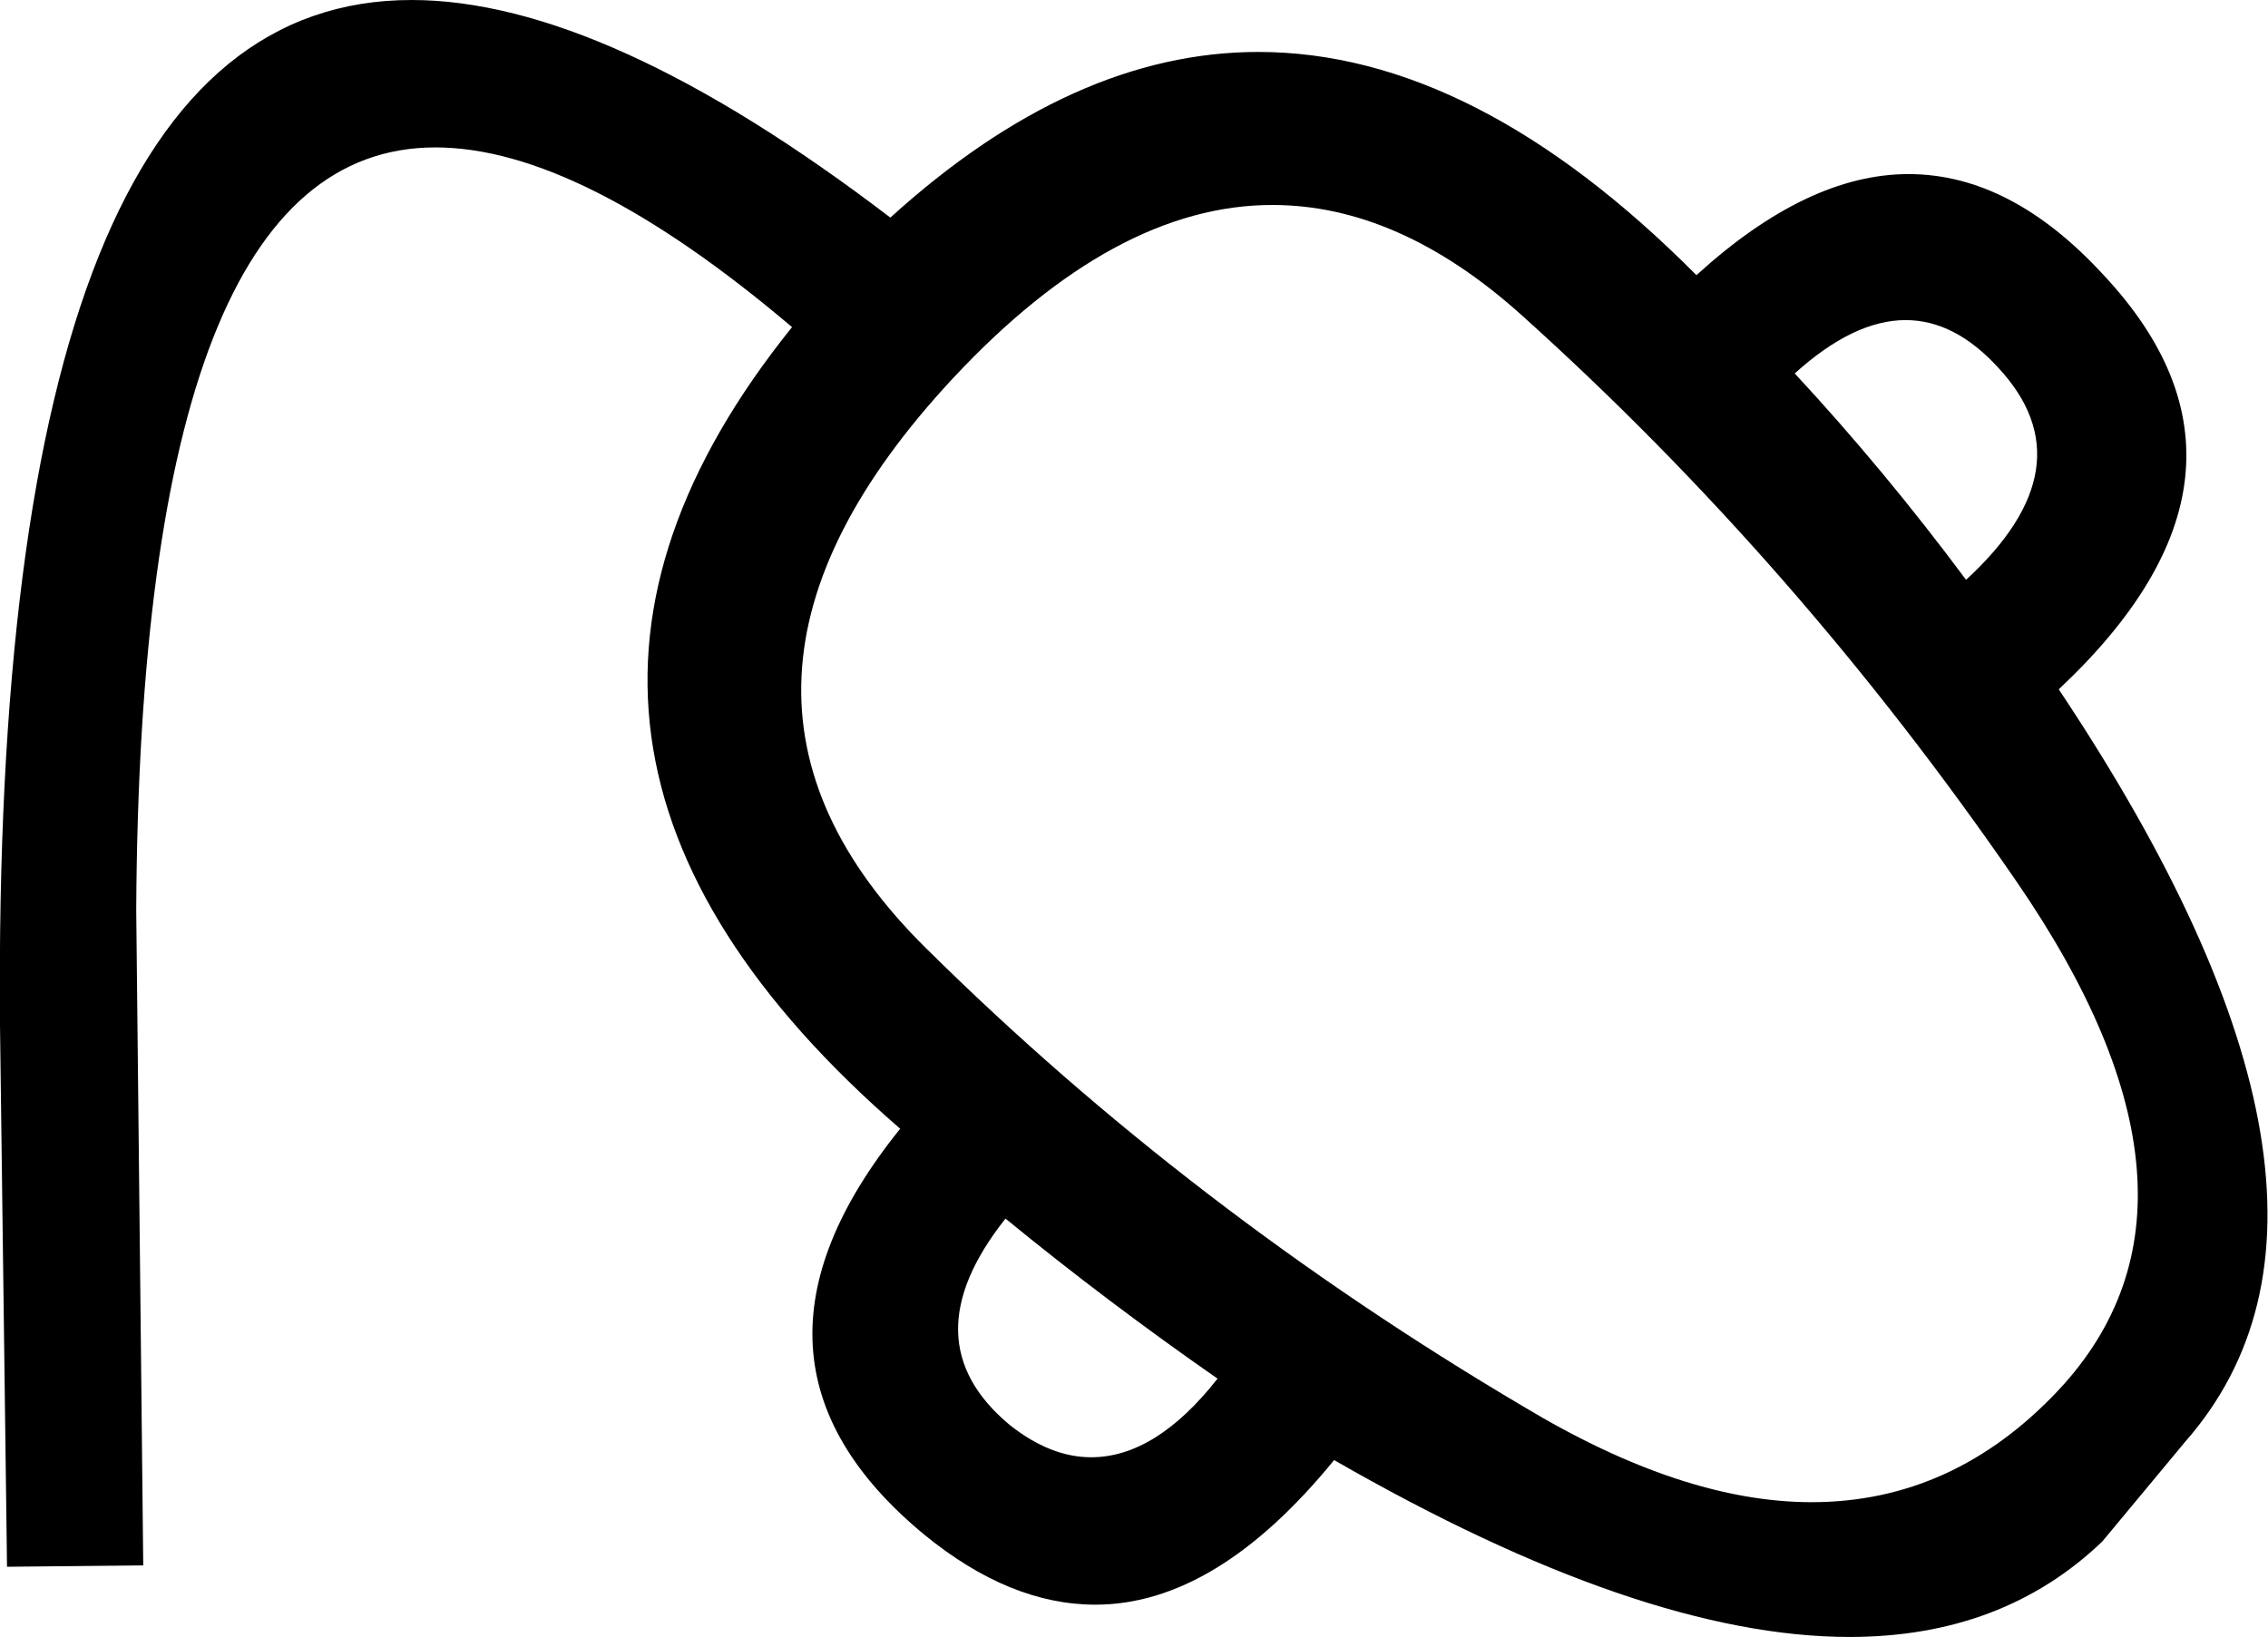<?xml version='1.0' encoding ='UTF-8' standalone='yes'?>
<svg width='16.15' height='11.66' xmlns='http://www.w3.org/2000/svg' xmlns:xlink='http://www.w3.org/1999/xlink' >
<path style='fill:black; stroke:none' d=' M 13.57 2.28  Q 13.92 2.28 14.23 2.62  Q 14.88 3.32 14 4.13  Q 13.42 3.35 12.78 2.66  Q 13.2 2.28 13.57 2.28  Z  M 7.16 8.68  Q 7.88 9.27 8.67 9.82  Q 8.23 10.38 7.77 10.38  Q 7.48 10.38 7.19 10.15  Q 6.47 9.55 7.16 8.68  Z  M 9.06 1.46  Q 9.96 1.46 10.83 2.24  Q 12.8 4.01 14.36 6.28  Q 15.92 8.55 14.66 9.9  Q 13.91 10.7 12.9 10.7  Q 11.98 10.7 10.85 10.02  Q 8.48 8.62 6.6 6.76  Q 4.72 4.91 6.79 2.69  Q 7.94 1.46 9.06 1.46  Z  M 2.93 0  Q -0.06 0 0 7.3  L 0.05 11.16  L 1.02 11.15  L 0.97 6.48  Q 1 1.05 3.1 1.05  Q 4.13 1.05 5.64 2.33  Q 3.25 5.3 6.41 8.04  Q 5.08 9.69 6.58 10.93  Q 7.19 11.43 7.8 11.43  Q 8.66 11.43 9.5 10.4  Q 11.69 11.66 13.17 11.66  Q 14.26 11.66 14.97 10.98  L 15.56 10.27  Q 17.08 8.54 14.66 4.91  Q 16.3 3.37 14.98 1.96  Q 14.32 1.24 13.59 1.24  Q 12.87 1.24 12.08 1.96  Q 10.5 0.37 8.96 0.37  Q 7.64 0.37 6.34 1.55  Q 4.31 0 2.93 0  Z '/></svg>
